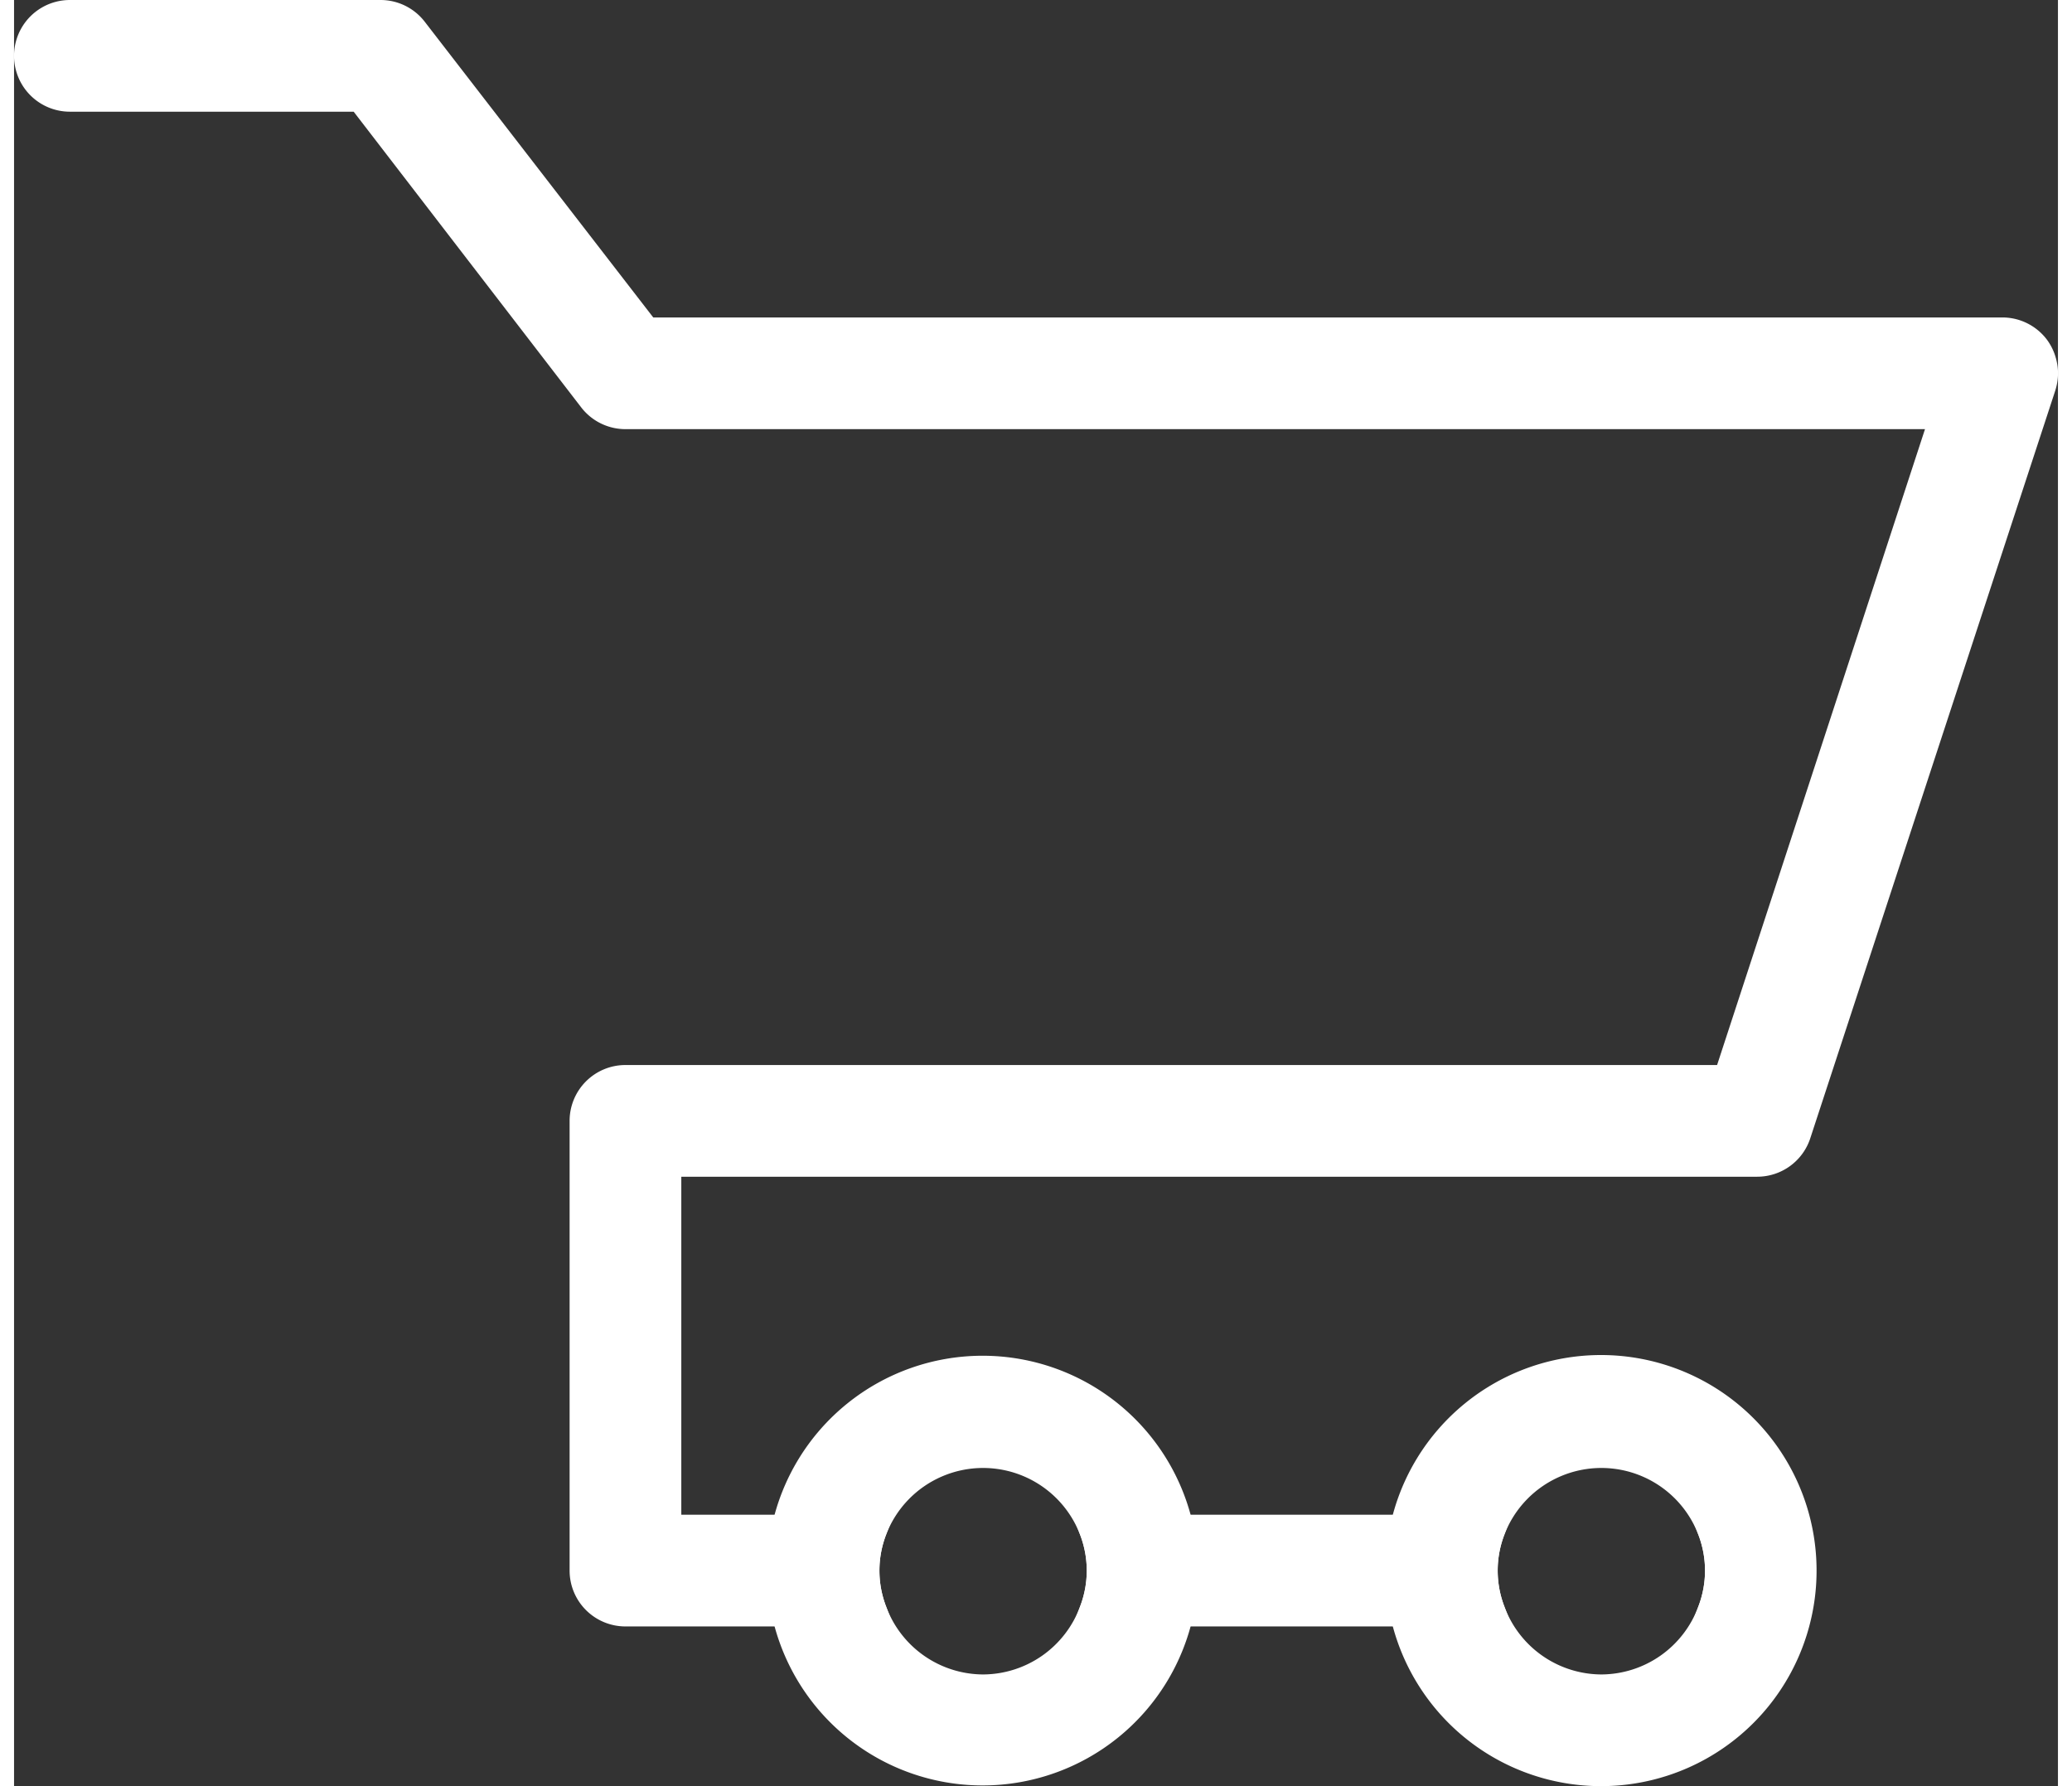 <svg id="Layer_1" data-name="Layer 1" xmlns="http://www.w3.org/2000/svg" width="2.9in" height="2.5in" viewBox="0 0 208.6 182.3"><rect x="0" y="0" width="208.6" height="182.3" fill="#333333" stroke="none"/><title>cart</title><path d="M150.7,156.1a11.7,11.7,0,0,0,0,8.4H110.2a11.7,11.7,0,0,0,0-8.4Z" fill="#fff" stroke="#fff" stroke-miterlimit="10" stroke-width="3"/><path d="M182.1,160.3a4.2,4.2,0,0,1-4.2,4.2h-4.6a11.7,11.7,0,0,0,0-8.4h4.6A4.2,4.2,0,0,1,182.1,160.3Z" fill="#fff" stroke="#fff" stroke-miterlimit="10" stroke-width="3"/><path d="M206.9,39.4l-25,76.3a4.2,4.2,0,0,1-4,2.9H66.6v37.5H87.6a11.7,11.7,0,0,0,0,8.4H62.4a4.2,4.2,0,0,1-4.2-4.2V114.4a4.2,4.2,0,0,1,4.2-4.2H174.9l22.2-67.9H62.4a4.2,4.2,0,0,1-3.3-1.6L35.4,9.9H5.7a4.2,4.2,0,0,1,0-8.4H37.4a4.2,4.2,0,0,1,3.3,1.6L64.5,33.9H202.9a4.2,4.2,0,0,1,3.4,1.7A4.3,4.3,0,0,1,206.9,39.4Z" fill="#fff" stroke="#fff" stroke-miterlimit="10" stroke-width="3"/><path d="M118.9,156.1a20.5,20.5,0,0,0-40.1,0,20.2,20.2,0,0,0,0,8.4,20.5,20.5,0,0,0,40.1,0,20.2,20.2,0,0,0,0-8.4ZM98.9,172.4a12.1,12.1,0,0,1-11.3-7.9,11.7,11.7,0,0,1,0-8.4,12.1,12.1,0,0,1,22.6,0,11.7,11.7,0,0,1,0,8.4A12.1,12.1,0,0,1,98.9,172.4Z" fill="#fff" stroke="#fff" stroke-miterlimit="10" stroke-width="3"/><path d="M162,139.8a20.5,20.5,0,0,0-20.1,16.3,20.2,20.2,0,0,0,0,8.4A20.5,20.5,0,1,0,162,139.8Zm0,32.6a12.1,12.1,0,0,1-11.3-7.9,11.7,11.7,0,0,1,0-8.4,12.1,12.1,0,0,1,22.6,0,11.7,11.7,0,0,1,0,8.4A12.1,12.1,0,0,1,162,172.4Z" fill="#fff" stroke="#fff" stroke-miterlimit="10" stroke-width="3"/></svg>